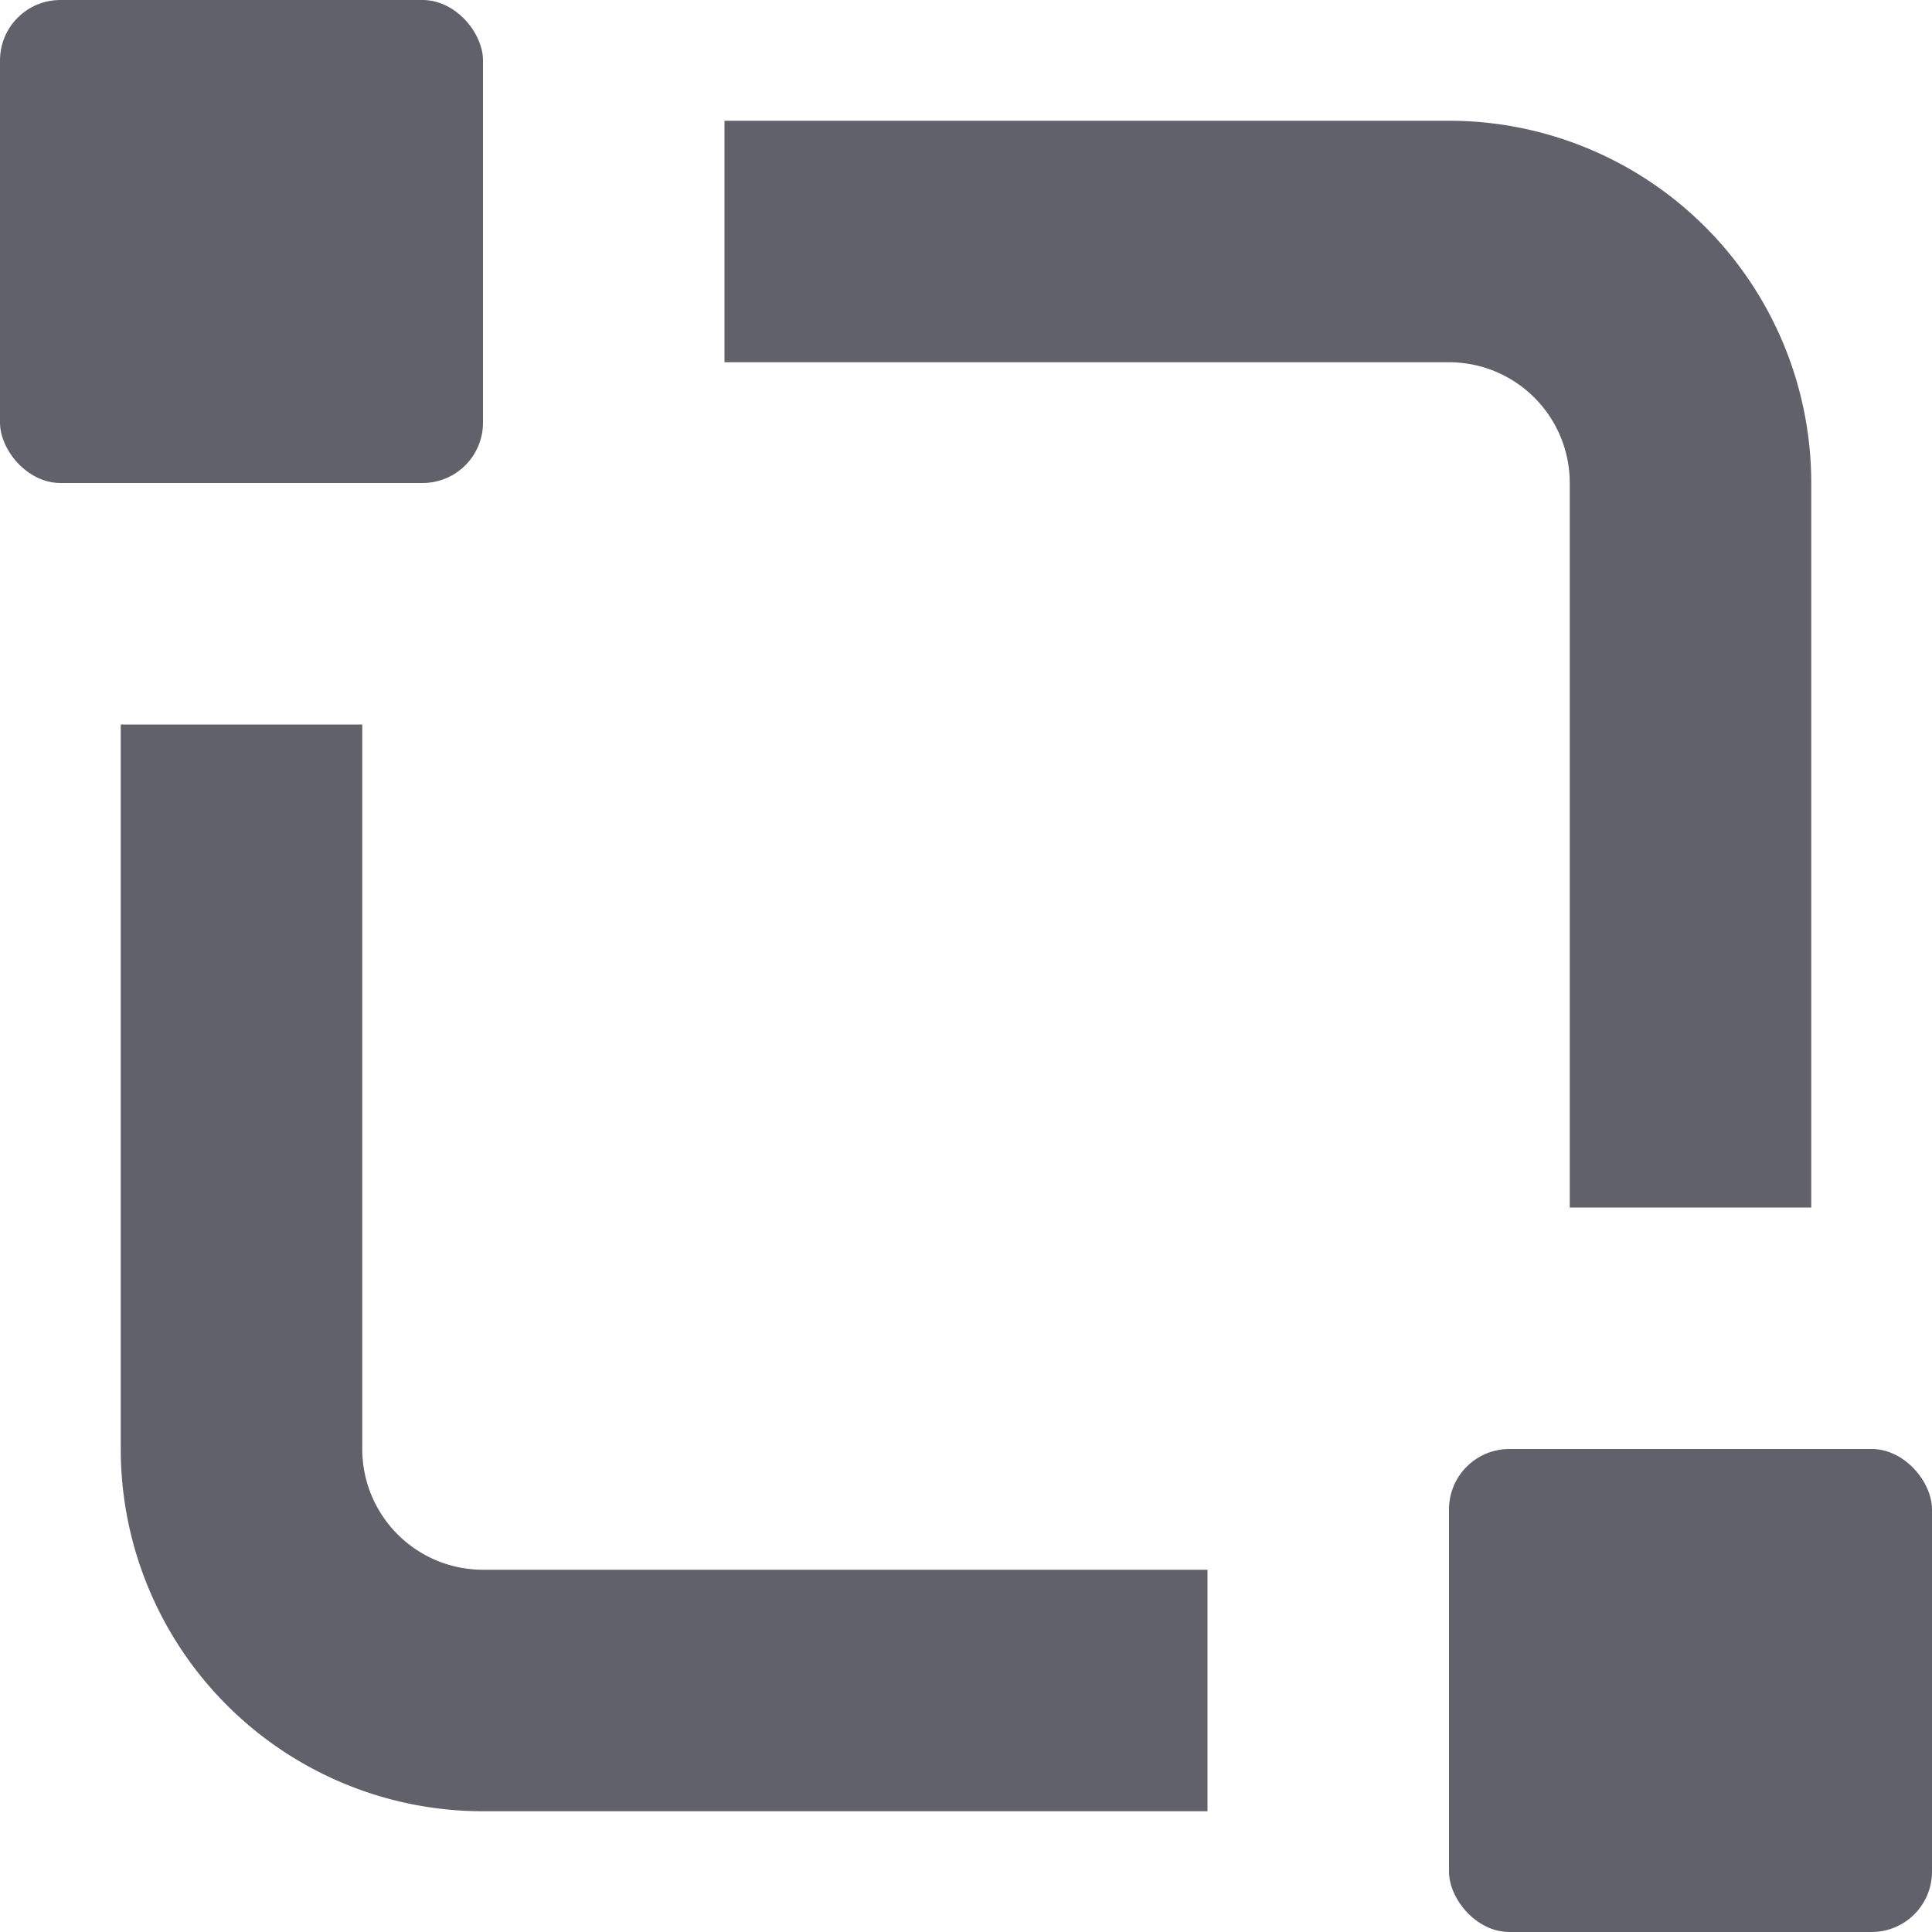 <svg xmlns="http://www.w3.org/2000/svg" height="16" width="16" viewBox="0 0 16 16"><title>design system</title><g fill="#61616b" class="nc-icon-wrapper"><rect data-color="color-2" width="4" height="4" rx="0.5" fill="#61616b"></rect><rect data-color="color-2" x="12" y="12" width="4" height="4" rx="0.5" fill="#61616b"></rect><path d="M3,12V6H1v6a3,3,0,0,0,3,3h6V13H4A1,1,0,0,1,3,12Z" fill="#61616b"></path><path d="M13,4v6h2V4a3,3,0,0,0-3-3H6V3h6A1,1,0,0,1,13,4Z" fill="#61616b"></path></g></svg>